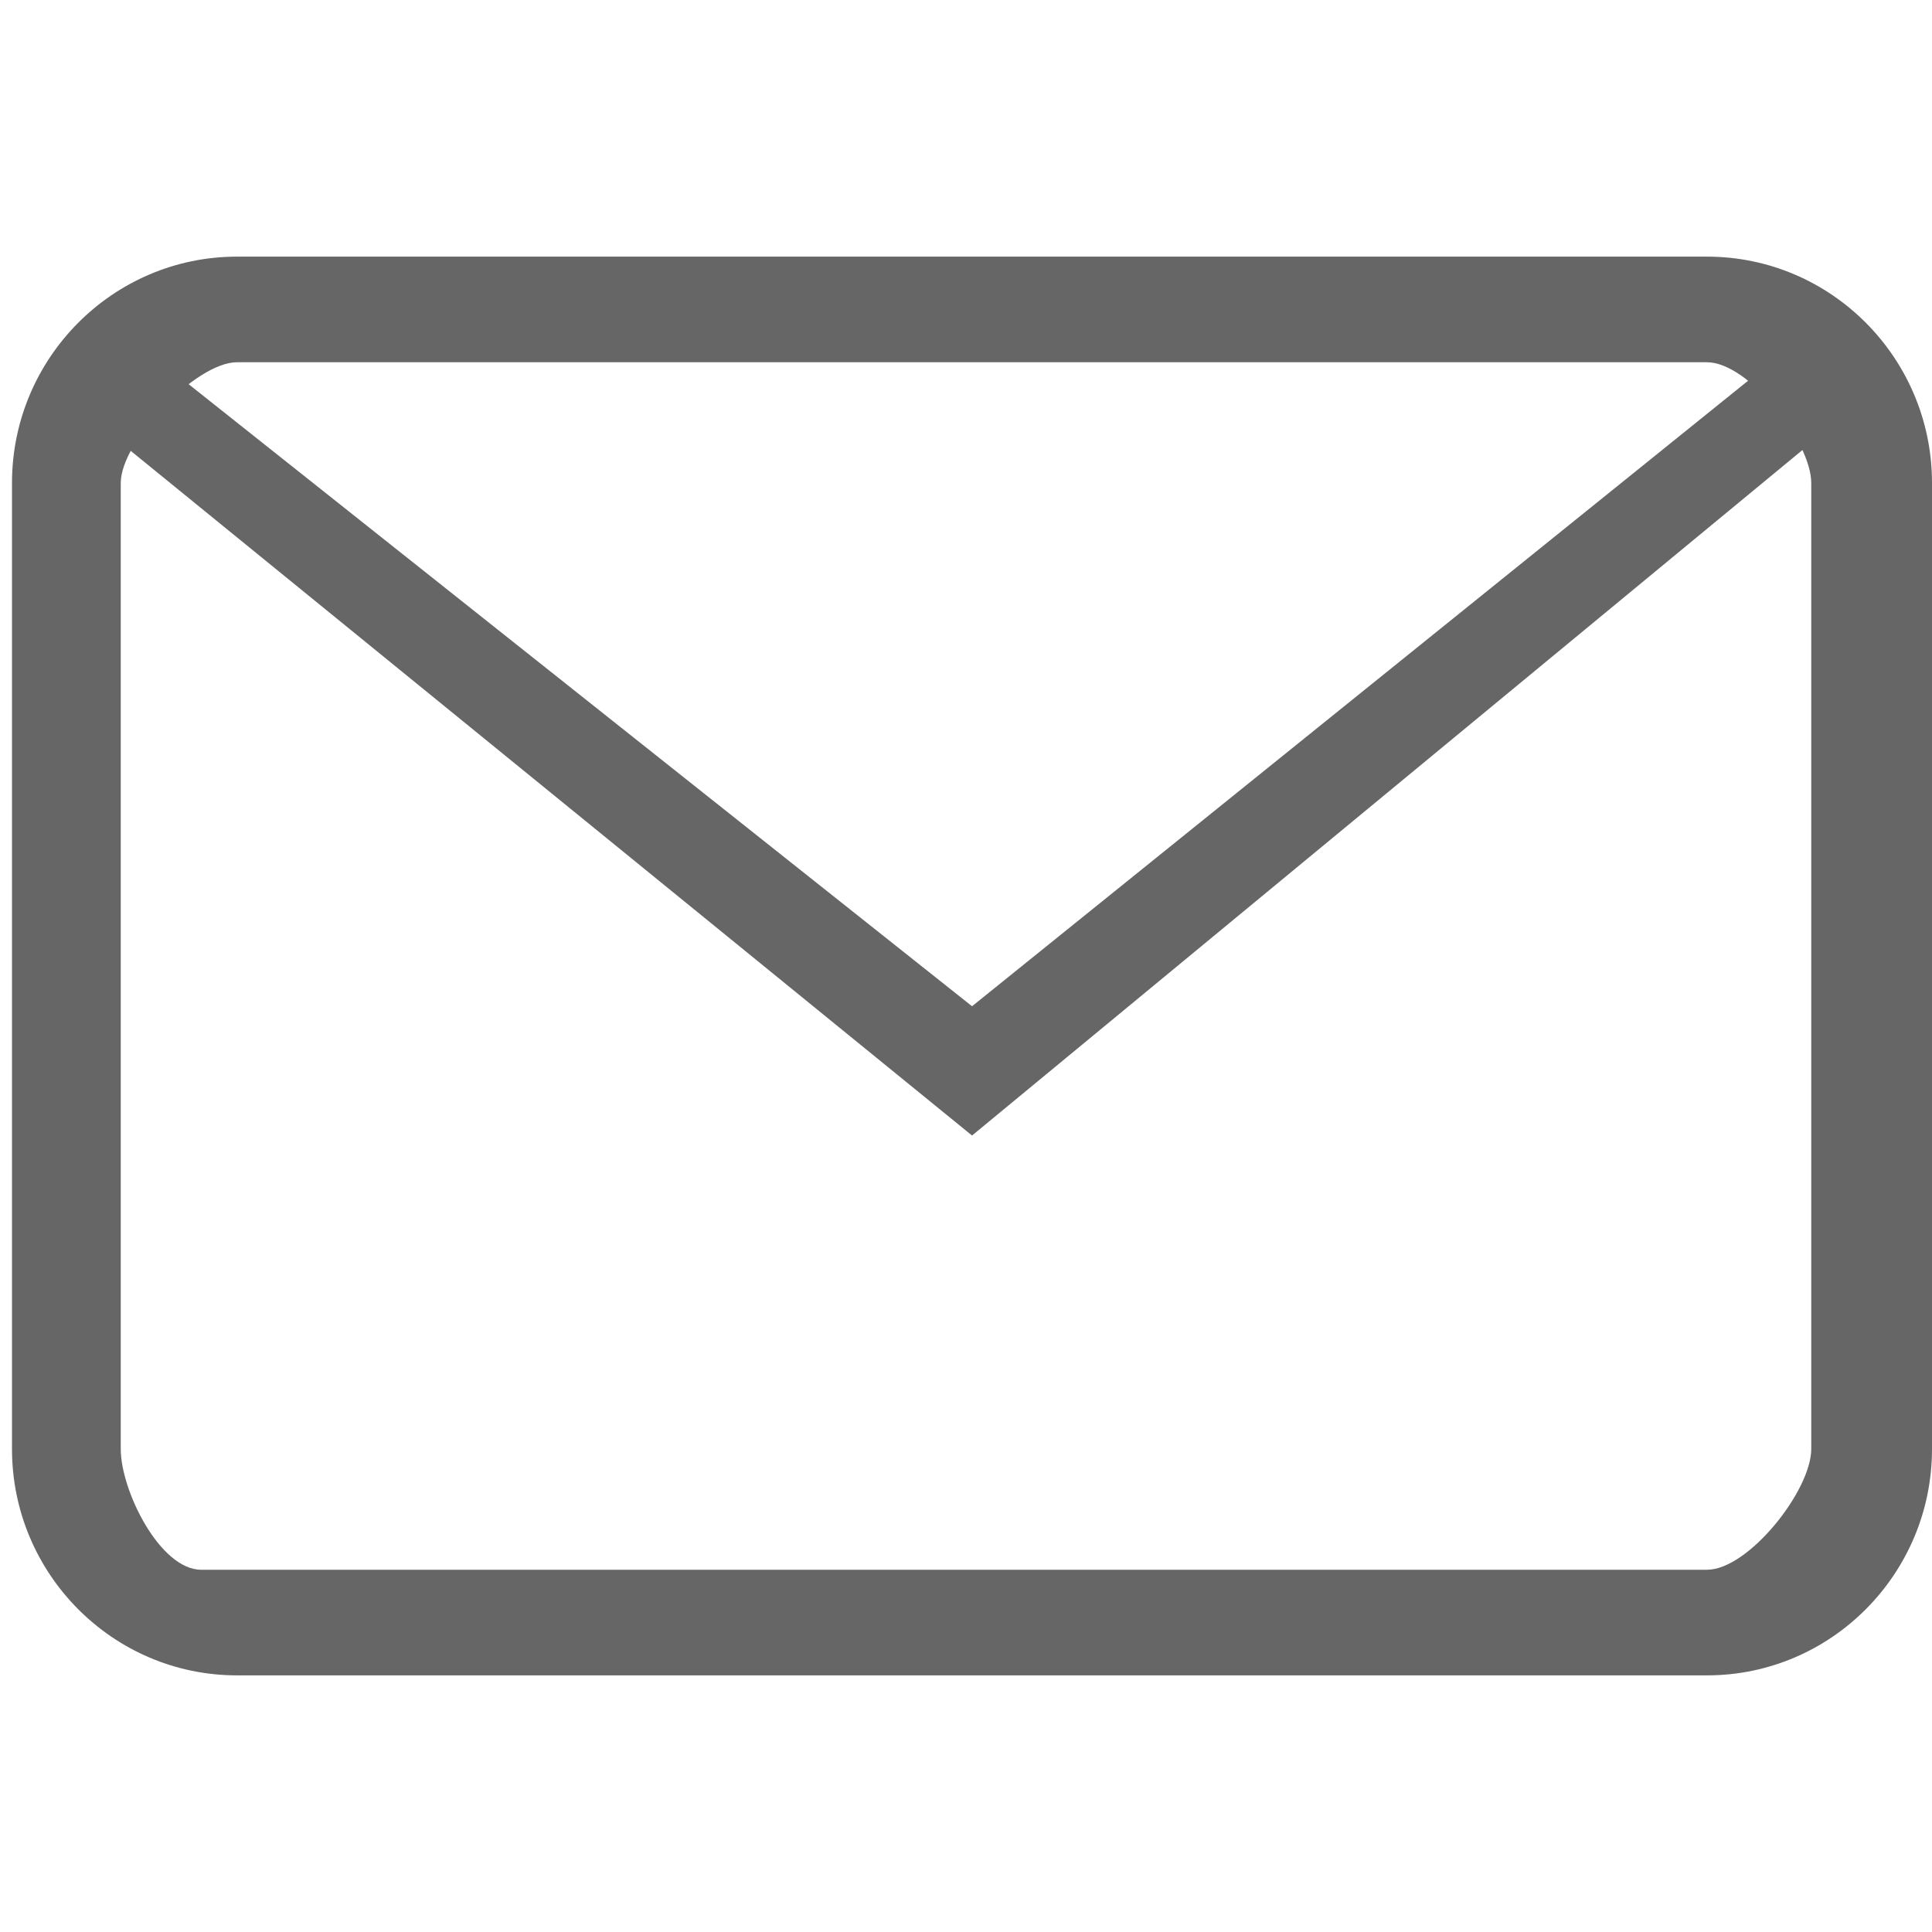 <svg width="24" height="24" viewBox="0 0 24 24" fill="none" xmlns="http://www.w3.org/2000/svg">
<path d="M21.205 3.188H2.944C1.403 3.188 0.149 4.449 0.149 6V18C0.149 19.551 1.403 20.812 2.944 20.812H21.205C22.747 20.812 24 19.551 24 18V6C24 4.449 22.747 3.188 21.205 3.188ZM22.5 18C22.5 18.517 21.719 19.5 21.205 19.5H2.5C1.987 19.5 1.5 18.517 1.5 18V6C1.5 5.483 2.431 4.5 2.944 4.5H21.205C21.719 4.5 22.5 5.483 22.5 6V18Z" fill="#666666"/>
<path d="M22 4.5L12.075 12.5L2 4.5L1.5 5.5L12.075 14.106L22.5 5.5L22 4.5Z" fill="#666666"/>
</svg>
